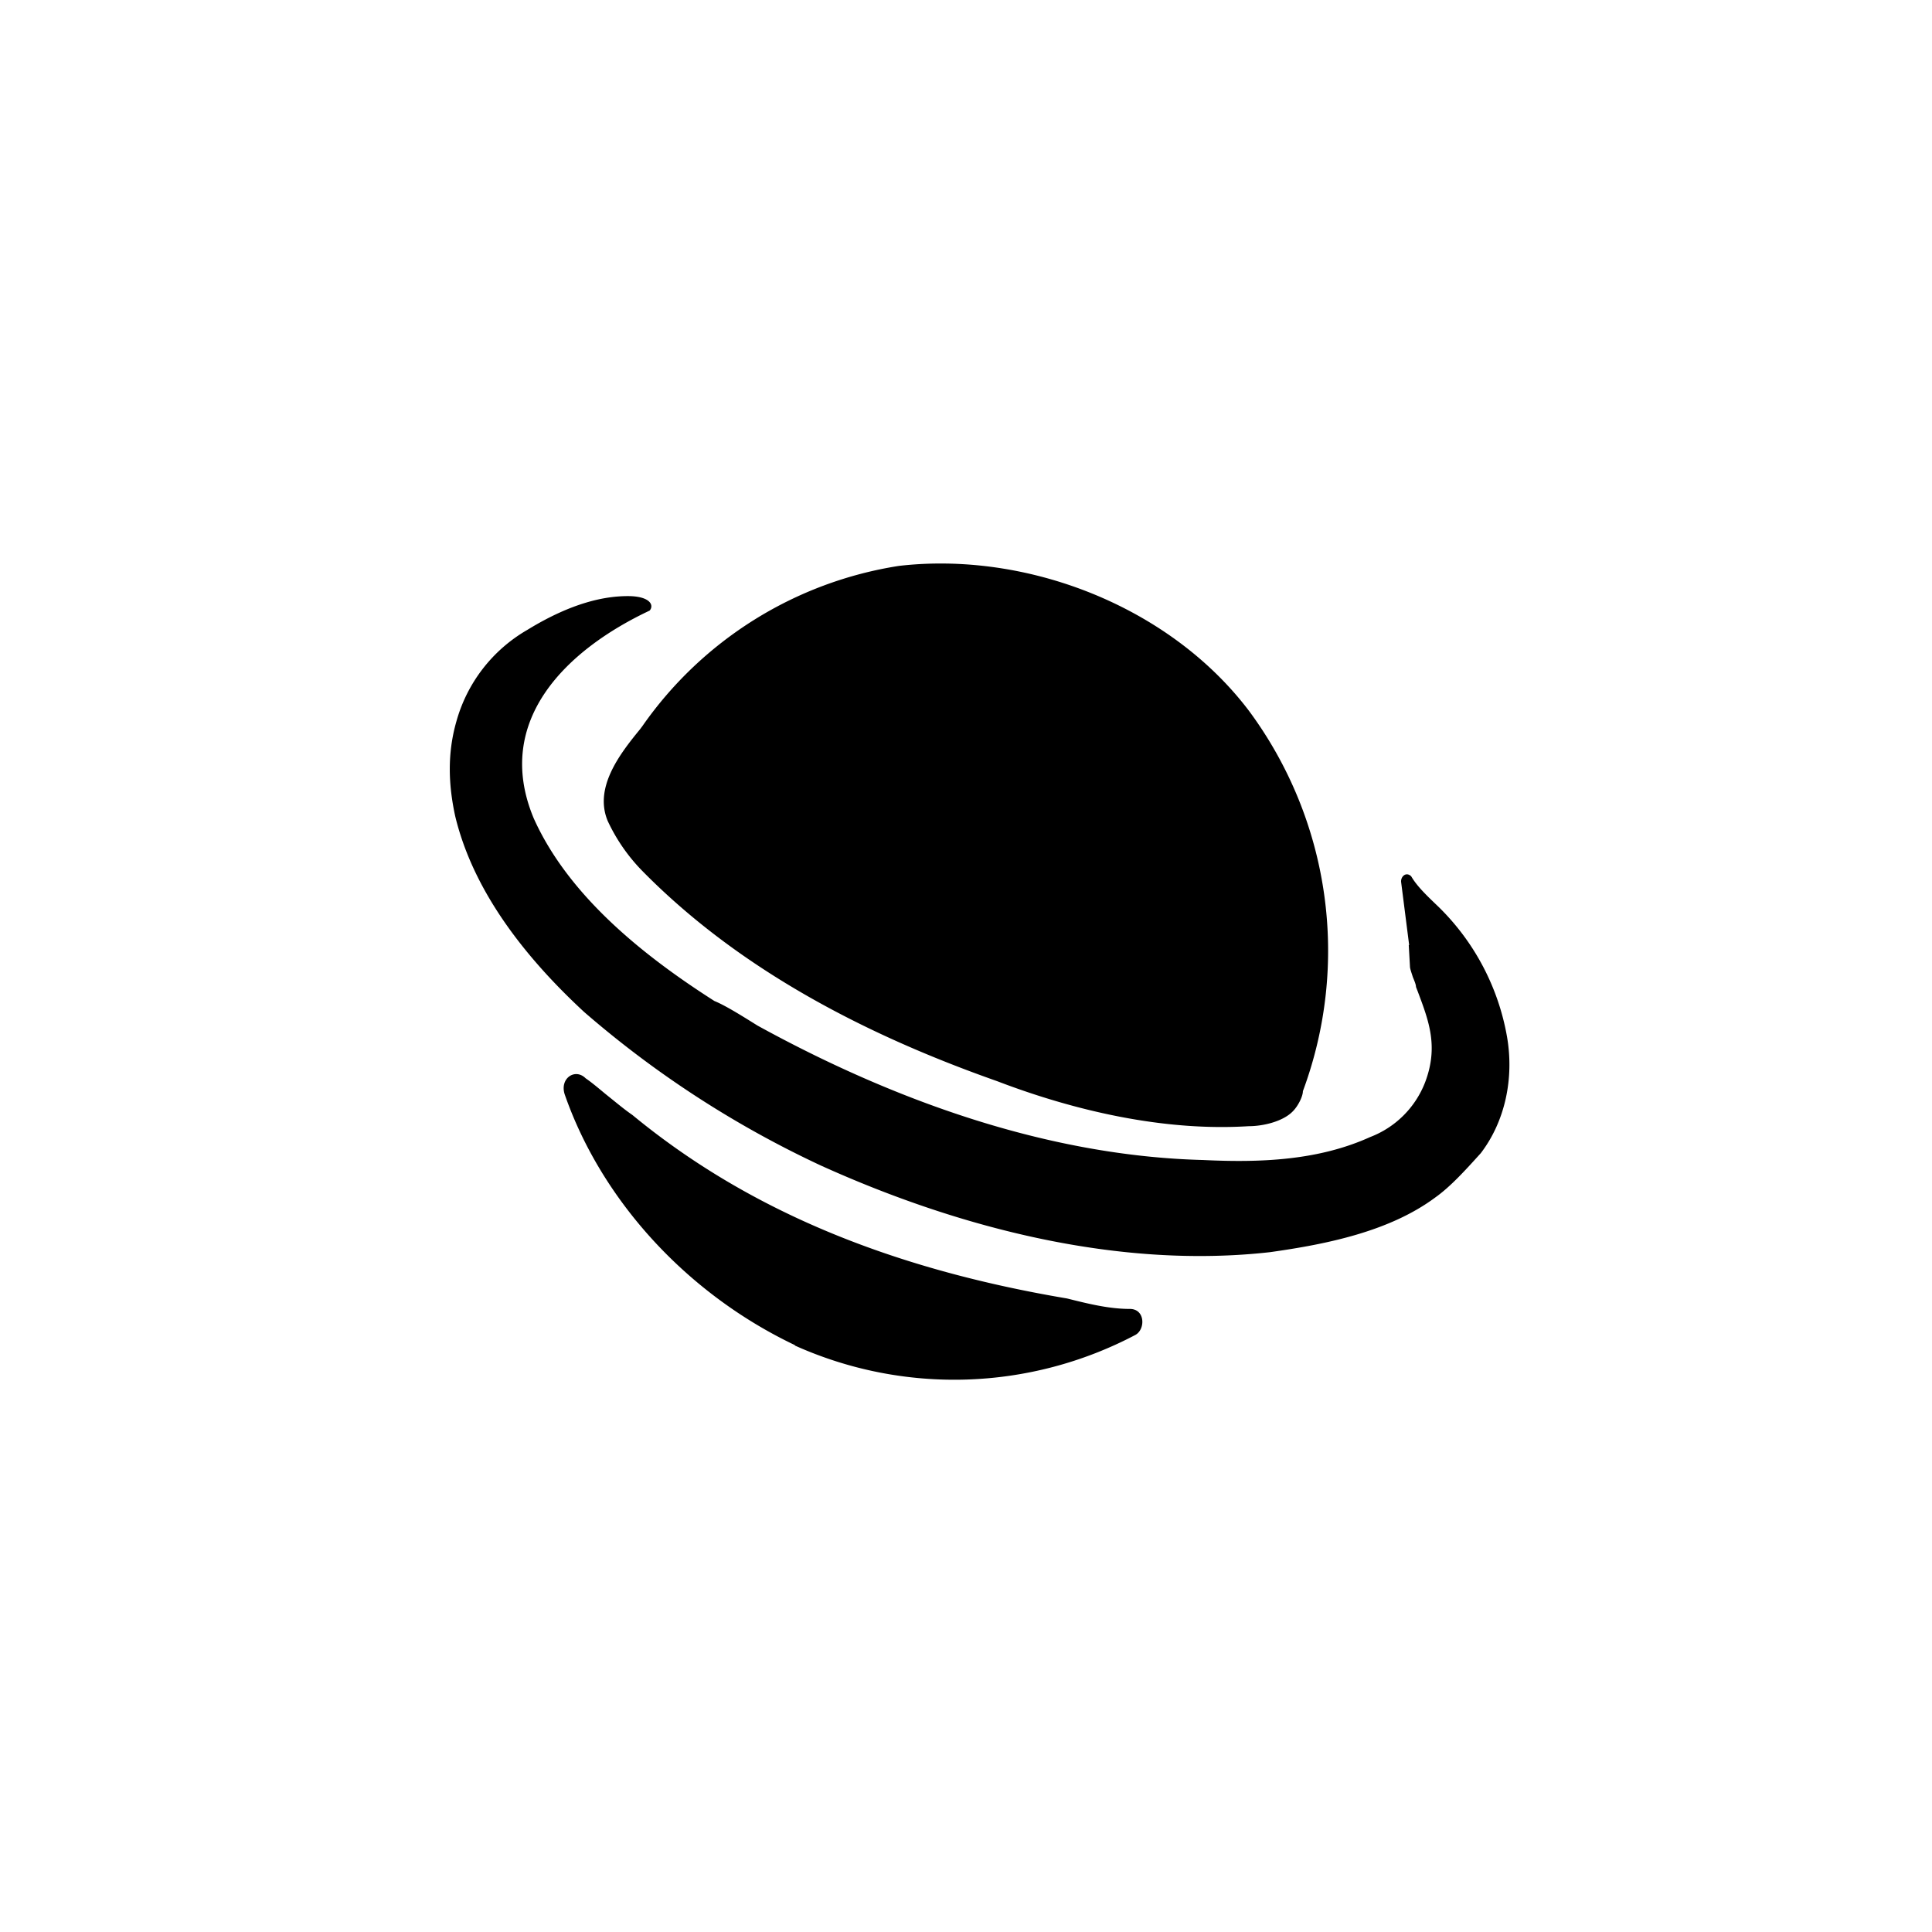 <svg focusable="false" viewBox="0 0 48 48" xmlns="http://www.w3.org/2000/svg"><path fill-rule="evenodd" clip-rule="evenodd" d="M15.9 18.12l.06-.08a9.57 9.57 0 016.37-3.98c3.18-.37 6.73 1 8.7 3.6a10.02 10.02 0 011.34 9.45c0 .13-.12.37-.25.5-.24.25-.73.37-1.1.37-2.08.13-4.29-.37-6.25-1.12-3.18-1.12-6.36-2.73-8.81-5.22a4.46 4.46 0 01-.86-1.24c-.35-.83.3-1.67.8-2.28zM35 23.48l.03.53c0 .06.04.16.07.26.04.1.08.19.08.25l.05.13c.27.72.51 1.35.18 2.23a2.37 2.37 0 01-1.37 1.37c-1.28.58-2.71.64-4.15.57-3.9-.1-7.74-1.51-11.07-3.34-.4-.25-.8-.5-1.07-.61-1.74-1.11-3.62-2.6-4.49-4.54-1.02-2.44.84-4.2 2.88-5.16.12-.14 0-.36-.54-.36s-1.36.14-2.5.84a3.8 3.8 0 00-1.76 2.27c-.23.8-.2 1.58-.03 2.36.47 1.95 1.84 3.6 3.2 4.86a25.26 25.26 0 005.89 3.82c3.45 1.56 7.4 2.57 11.15 2.15 1.43-.2 2.98-.52 4.11-1.36.38-.27.75-.68 1.13-1.1.61-.8.83-1.87.65-2.9a5.95 5.95 0 00-1.7-3.22c-.26-.25-.53-.5-.68-.76-.13-.12-.26.01-.25.14l.2 1.57zm-15.25 9.95a9.65 9.65 0 008.45-.26c.26-.13.26-.65-.13-.65-.52 0-1.04-.13-1.56-.26C22 31.5 18.5 30 15.71 27.7c-.19-.13-.38-.29-.58-.45-.2-.16-.39-.33-.58-.46-.26-.26-.65 0-.52.4.9 2.59 2.99 4.93 5.72 6.23z" fill="currentColor"/></svg>
